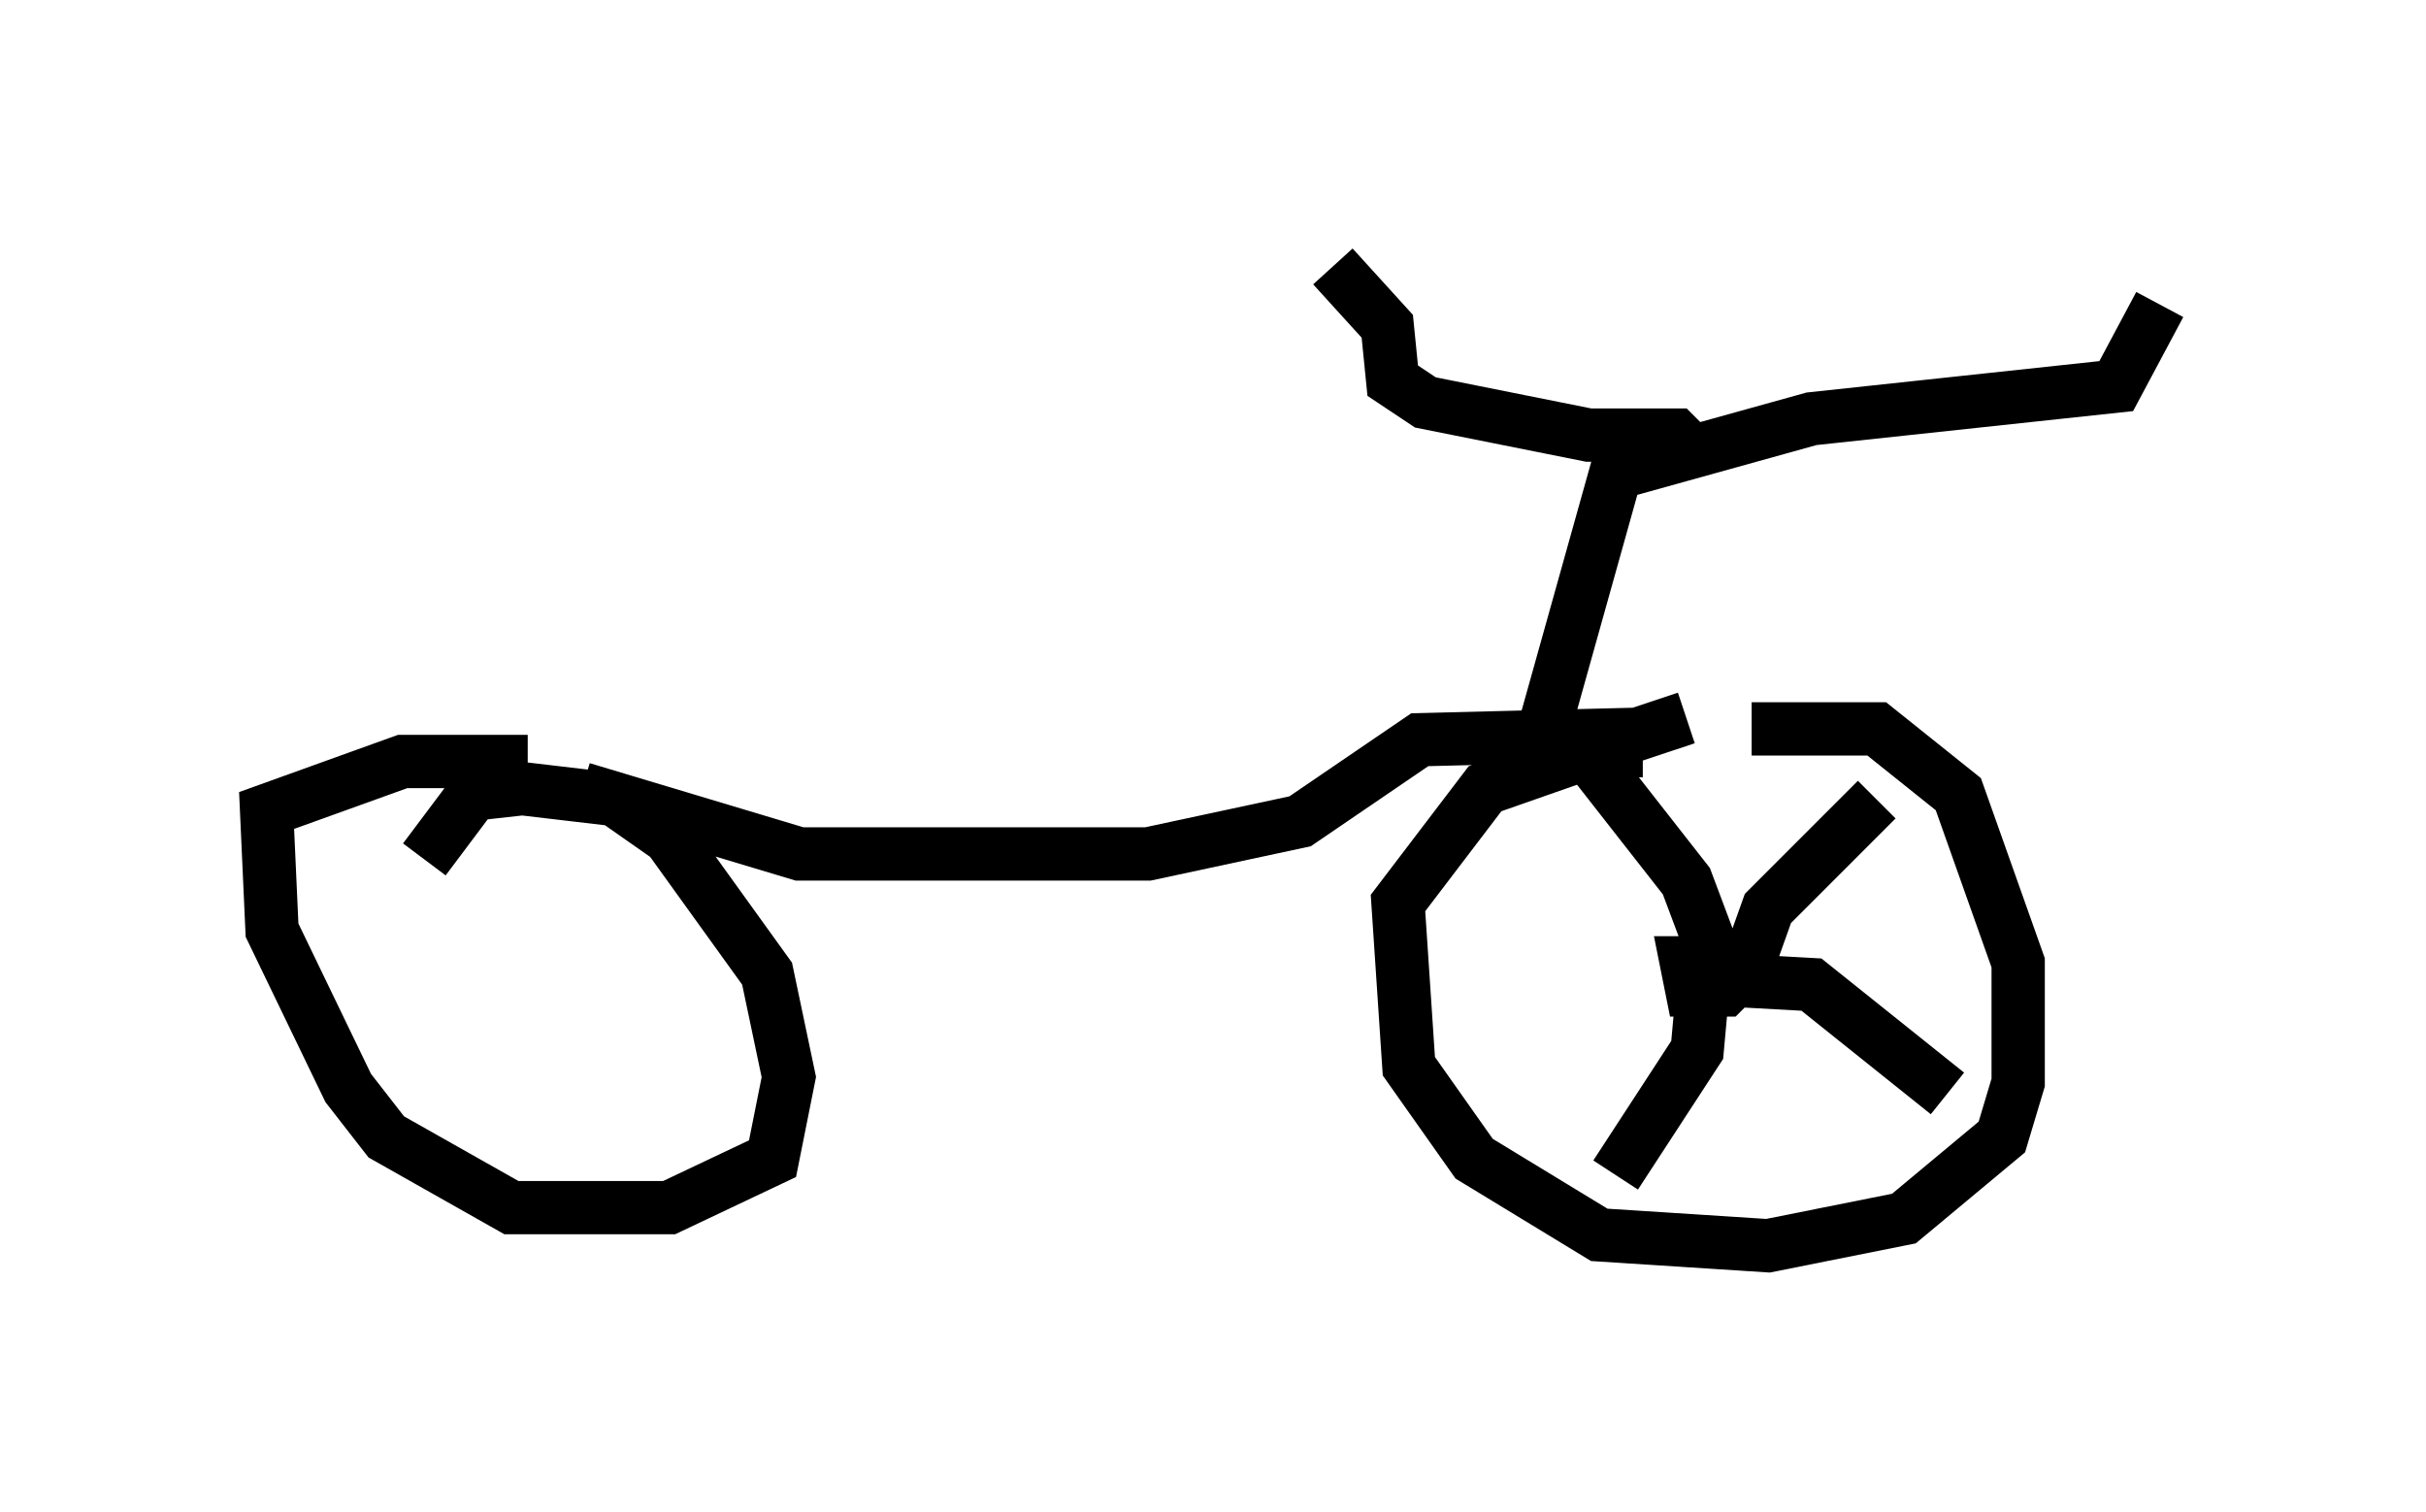 <?xml version="1.0" encoding="utf-8" ?>
<svg baseProfile="full" height="28.375" version="1.1" width="45.525" xmlns="http://www.w3.org/2000/svg" xmlns:ev="http://www.w3.org/2001/xml-events" xmlns:xlink="http://www.w3.org/1999/xlink"><defs /><rect fill="white" height="28.375" width="45.525" x="0" y="0" /><path d="M31.032, 14.29 m1.838, -0.613 l2.348, 0.0 1.531, 1.225 l1.123, 3.165 0.0, 2.246 l-0.306, 1.021 -1.838, 1.531 l-2.552, 0.51 -3.165, -0.204 l-2.348, -1.429 -1.225, -1.735 l-0.204, -3.063 1.633, -2.144 l2.042, -0.715 0.919, 0.0 m0.817, -0.613 l-0.919, 0.306 -4.083, 0.102 l-2.246, 1.531 -2.858, 0.613 l-6.533, 0.0 -4.083, -1.225 m-2.96, 1.327 l0.919, -1.225 0.919, -0.102 l1.735, 0.204 1.021, 0.715 l1.838, 2.552 0.408, 1.94 l-0.306, 1.531 -1.94, 0.919 l-2.96, 0.0 -2.348, -1.327 l-0.715, -0.919 -1.429, -2.96 l-0.102, -2.246 2.552, -0.919 l2.348, 0.0 m18.988, -0.306 l1.429, -5.104 3.675, -1.021 l5.717, -0.613 0.817, -1.531 m-8.575, 2.96 l-0.51, -0.51 -1.633, 0.0 l-3.063, -0.613 -0.613, -0.408 l-0.102, -1.021 -1.021, -1.123 m6.329, 13.475 l0.0, 0.0 m1.531, -0.408 l-0.51, 0.51 -0.613, 0.0 l-0.102, -0.51 0.51, 0.0 m0.102, 0.102 l-0.613, -1.633 -1.838, -2.348 m2.858, 4.288 l0.51, -1.429 2.042, -2.042 m-3.063, 3.369 l1.838, 0.102 2.552, 2.042 m-4.594, -1.94 l-0.102, 1.123 -1.531, 2.348 " fill="none" stroke="black" stroke-width="1" /></svg>